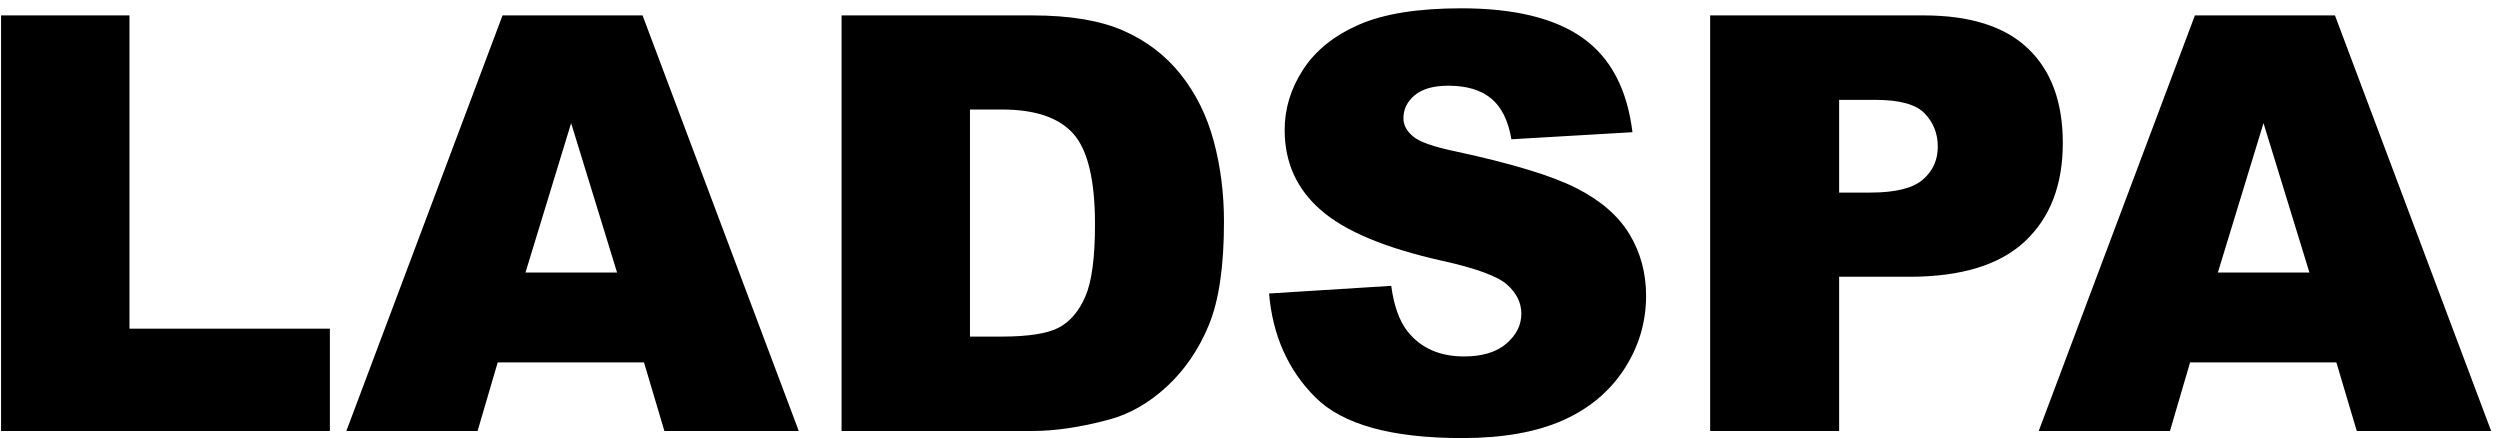 <svg width="211" height="37" viewBox="0 0 211 37" fill="none" xmlns="http://www.w3.org/2000/svg">
<path fill-rule="evenodd" clip-rule="evenodd" d="M0.089 1.3H10.927V27.738H27.842V36.375H0.089V1.3ZM54.352 30.585H42.006L40.309 36.375H29.232L42.414 1.3H54.232L67.416 36.375H56.075L54.352 30.585ZM52.08 23.001L48.203 10.392L44.351 23.001H52.08ZM71.029 1.301H87.13C90.305 1.301 92.869 1.73 94.823 2.592C96.776 3.453 98.392 4.689 99.667 6.3C100.944 7.911 101.869 9.786 102.443 11.923C103.017 14.06 103.304 16.324 103.304 18.718C103.304 22.466 102.878 25.373 102.025 27.439C101.171 29.504 99.986 31.235 98.472 32.631C96.956 34.026 95.329 34.956 93.59 35.418C91.214 36.056 89.061 36.375 87.13 36.375H71.029V1.301ZM81.866 9.243V28.408H84.523C86.787 28.408 88.399 28.156 89.356 27.654C90.313 27.152 91.062 26.274 91.604 25.022C92.147 23.771 92.418 21.741 92.418 18.933C92.418 15.217 91.812 12.672 90.6 11.301C89.388 9.929 87.378 9.243 84.571 9.243H81.867H81.866ZM107.108 24.771L117.42 24.125C117.644 25.8 118.098 27.076 118.784 27.953C119.901 29.372 121.496 30.083 123.57 30.083C125.117 30.083 126.309 29.72 127.147 28.994C127.984 28.268 128.402 27.427 128.402 26.47C128.402 25.56 128.003 24.746 127.206 24.029C126.408 23.311 124.559 22.634 121.655 21.995C116.902 20.927 113.512 19.508 111.488 17.737C109.445 15.966 108.425 13.709 108.425 10.966C108.425 9.163 108.947 7.461 109.992 5.858C111.036 4.255 112.608 2.995 114.705 2.078C116.802 1.161 119.678 0.701 123.33 0.701C127.813 0.701 131.229 1.535 133.582 3.202C135.935 4.869 137.334 7.52 137.781 11.158L127.565 11.755C127.294 10.177 126.723 9.028 125.854 8.31C124.985 7.593 123.785 7.234 122.254 7.234C120.994 7.234 120.044 7.501 119.406 8.035C118.768 8.569 118.449 9.219 118.449 9.985C118.449 10.543 118.712 11.046 119.238 11.492C119.749 11.956 120.962 12.385 122.876 12.784C127.613 13.805 131.006 14.838 133.056 15.883C135.106 16.927 136.597 18.223 137.53 19.77C138.463 21.318 138.93 23.049 138.93 24.962C138.93 27.211 138.307 29.285 137.064 31.184C135.82 33.081 134.08 34.521 131.848 35.502C129.614 36.483 126.799 36.974 123.402 36.974C117.437 36.974 113.305 35.825 111.008 33.528C108.711 31.231 107.412 28.313 107.108 24.771ZM144.337 1.3H162.353C166.277 1.3 169.216 2.232 171.17 4.1C173.124 5.965 174.101 8.621 174.101 12.067C174.101 15.608 173.036 18.375 170.907 20.369C168.777 22.363 165.528 23.359 161.157 23.359H155.223V36.375H144.337V1.3ZM155.223 16.253H157.879C159.969 16.253 161.436 15.89 162.281 15.165C163.127 14.439 163.549 13.509 163.549 12.377C163.549 11.277 163.182 10.344 162.449 9.578C161.715 8.812 160.335 8.429 158.31 8.429H155.223V16.253ZM197.189 30.585H184.843L183.145 36.375H172.068L185.25 1.3H197.07L210.253 36.375H198.912L197.189 30.585ZM194.916 23.001L191.04 10.392L187.188 23.001H194.916Z" fill="black"/>
</svg>
